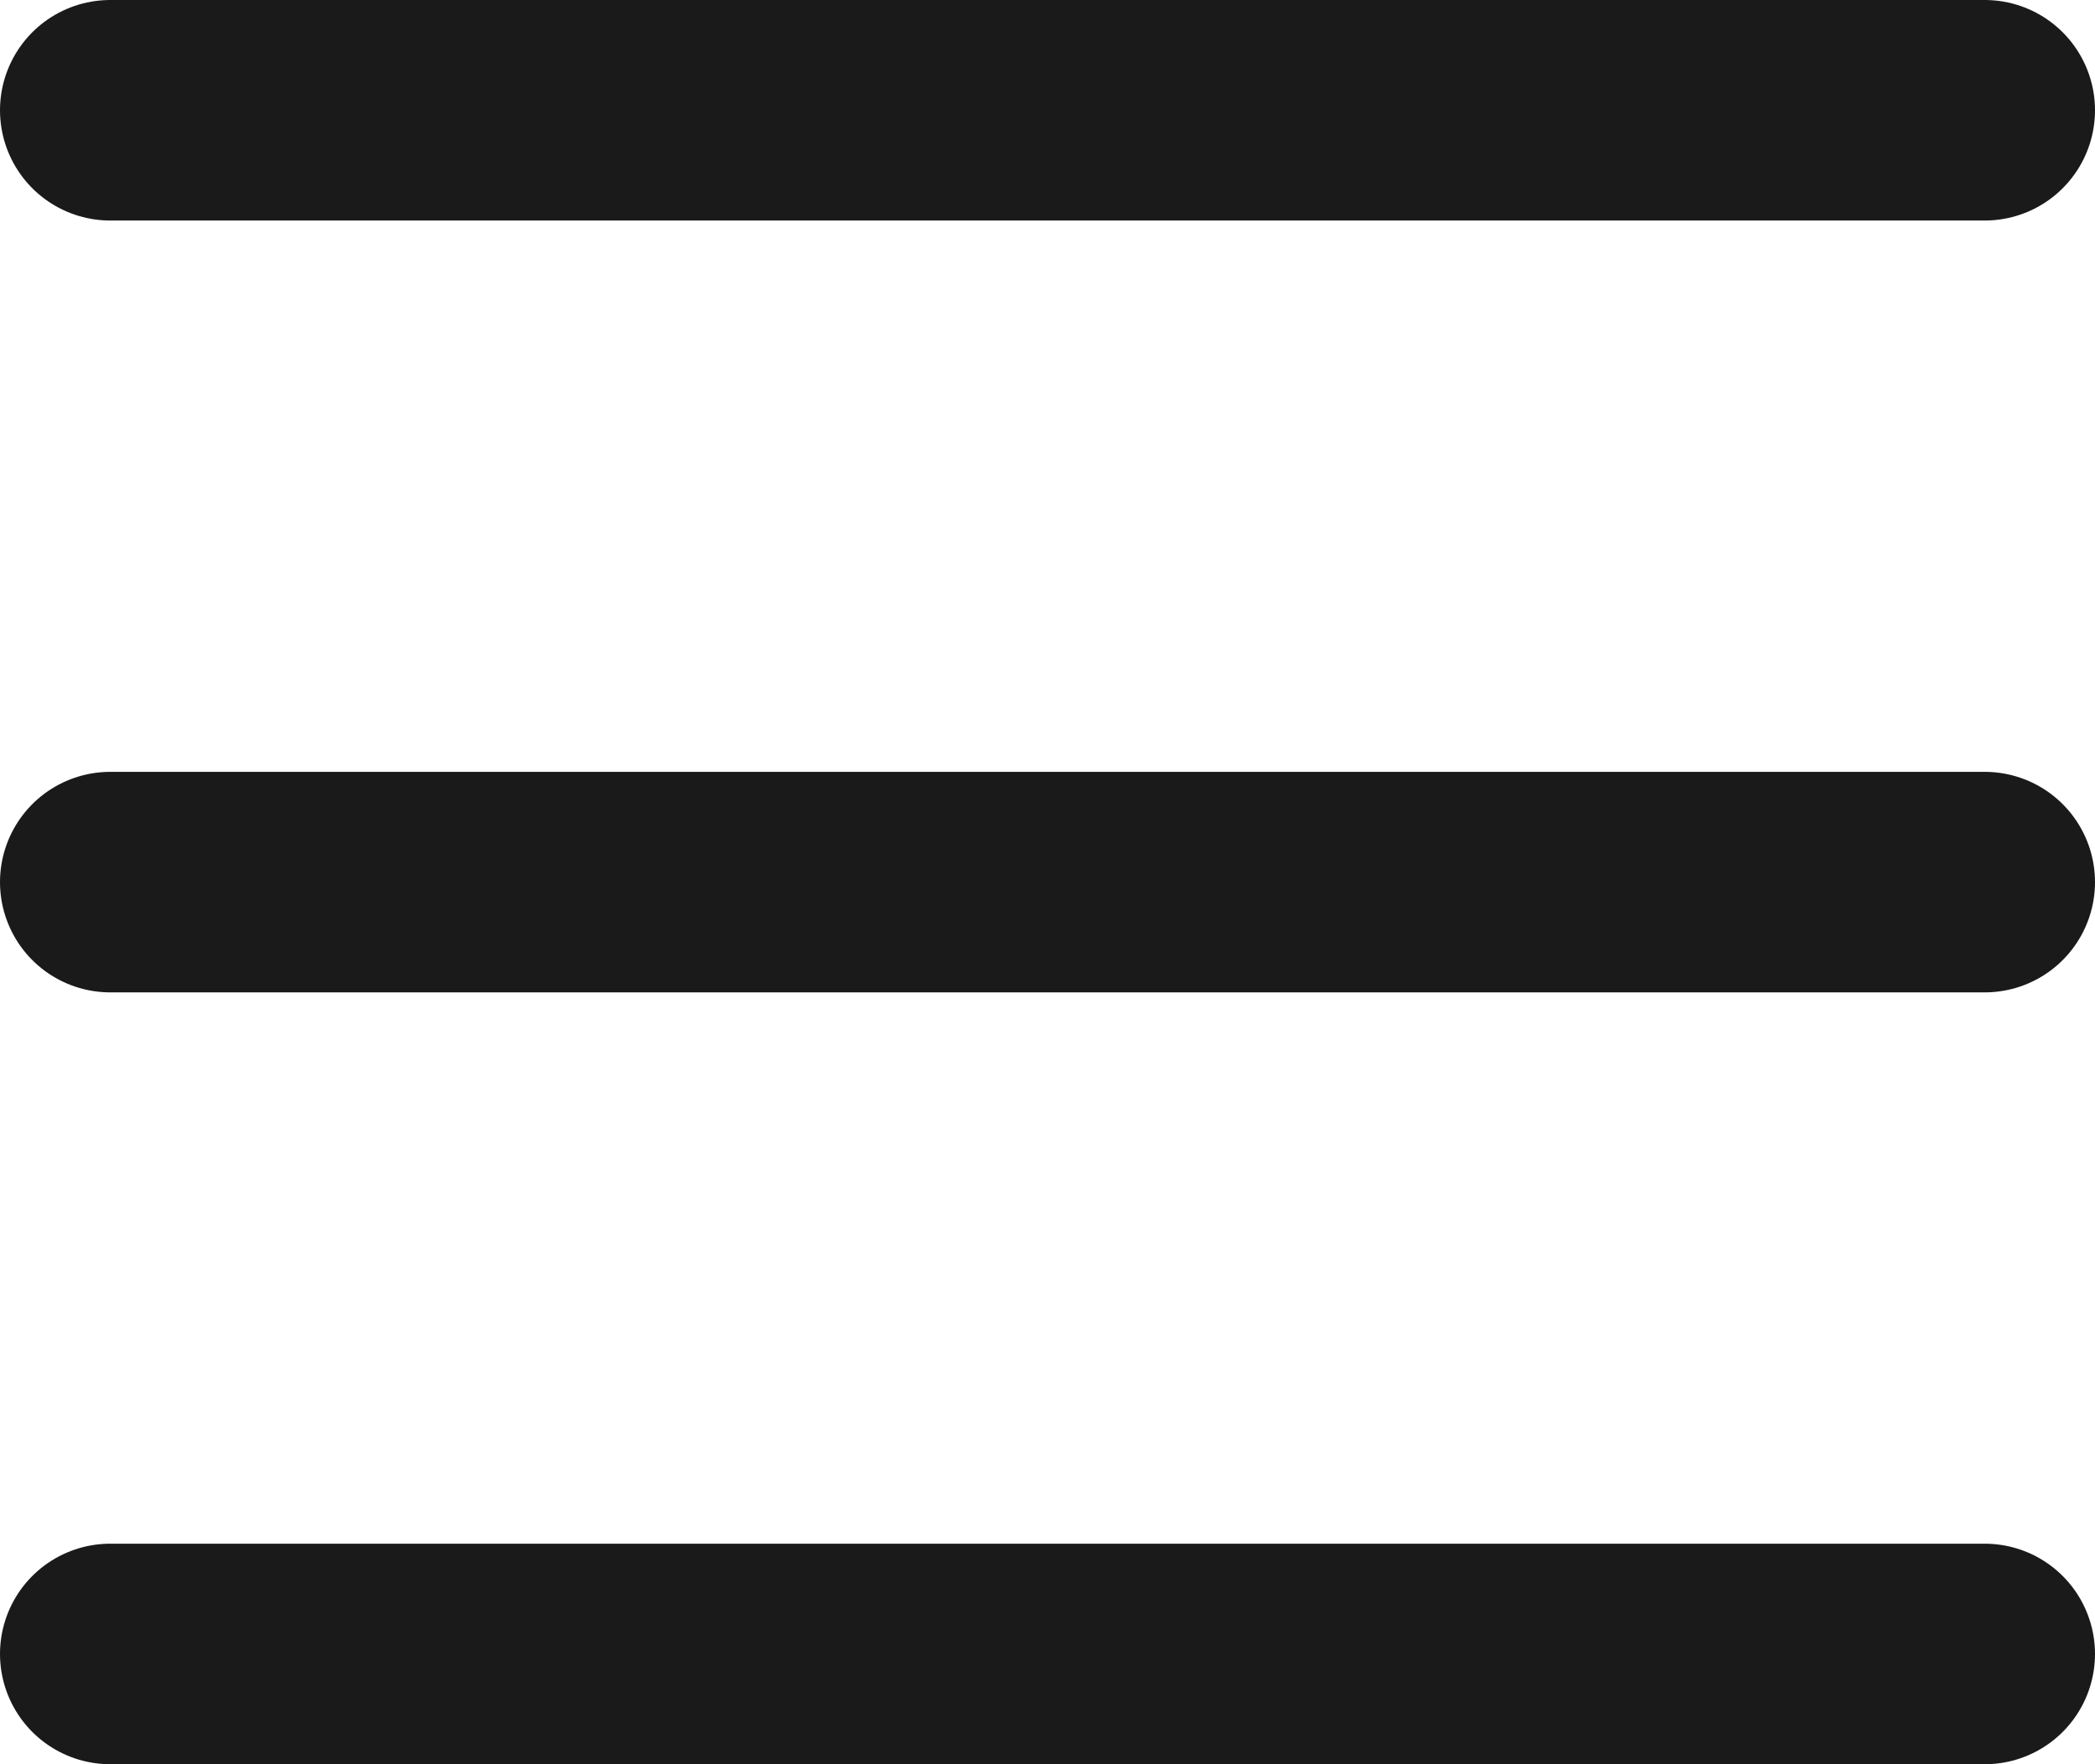 <svg width="19" height="16" viewBox="0 0 19 16" fill="none" xmlns="http://www.w3.org/2000/svg">
<path d="M1 1H18" stroke="#1A1A1A" stroke-width="2" stroke-linecap="round"/>
<path d="M1 8H18" stroke="#1A1A1A" stroke-width="2" stroke-linecap="round"/>
<path d="M1 15H18" stroke="#1A1A1A" stroke-width="2" stroke-linecap="round"/>
</svg>
